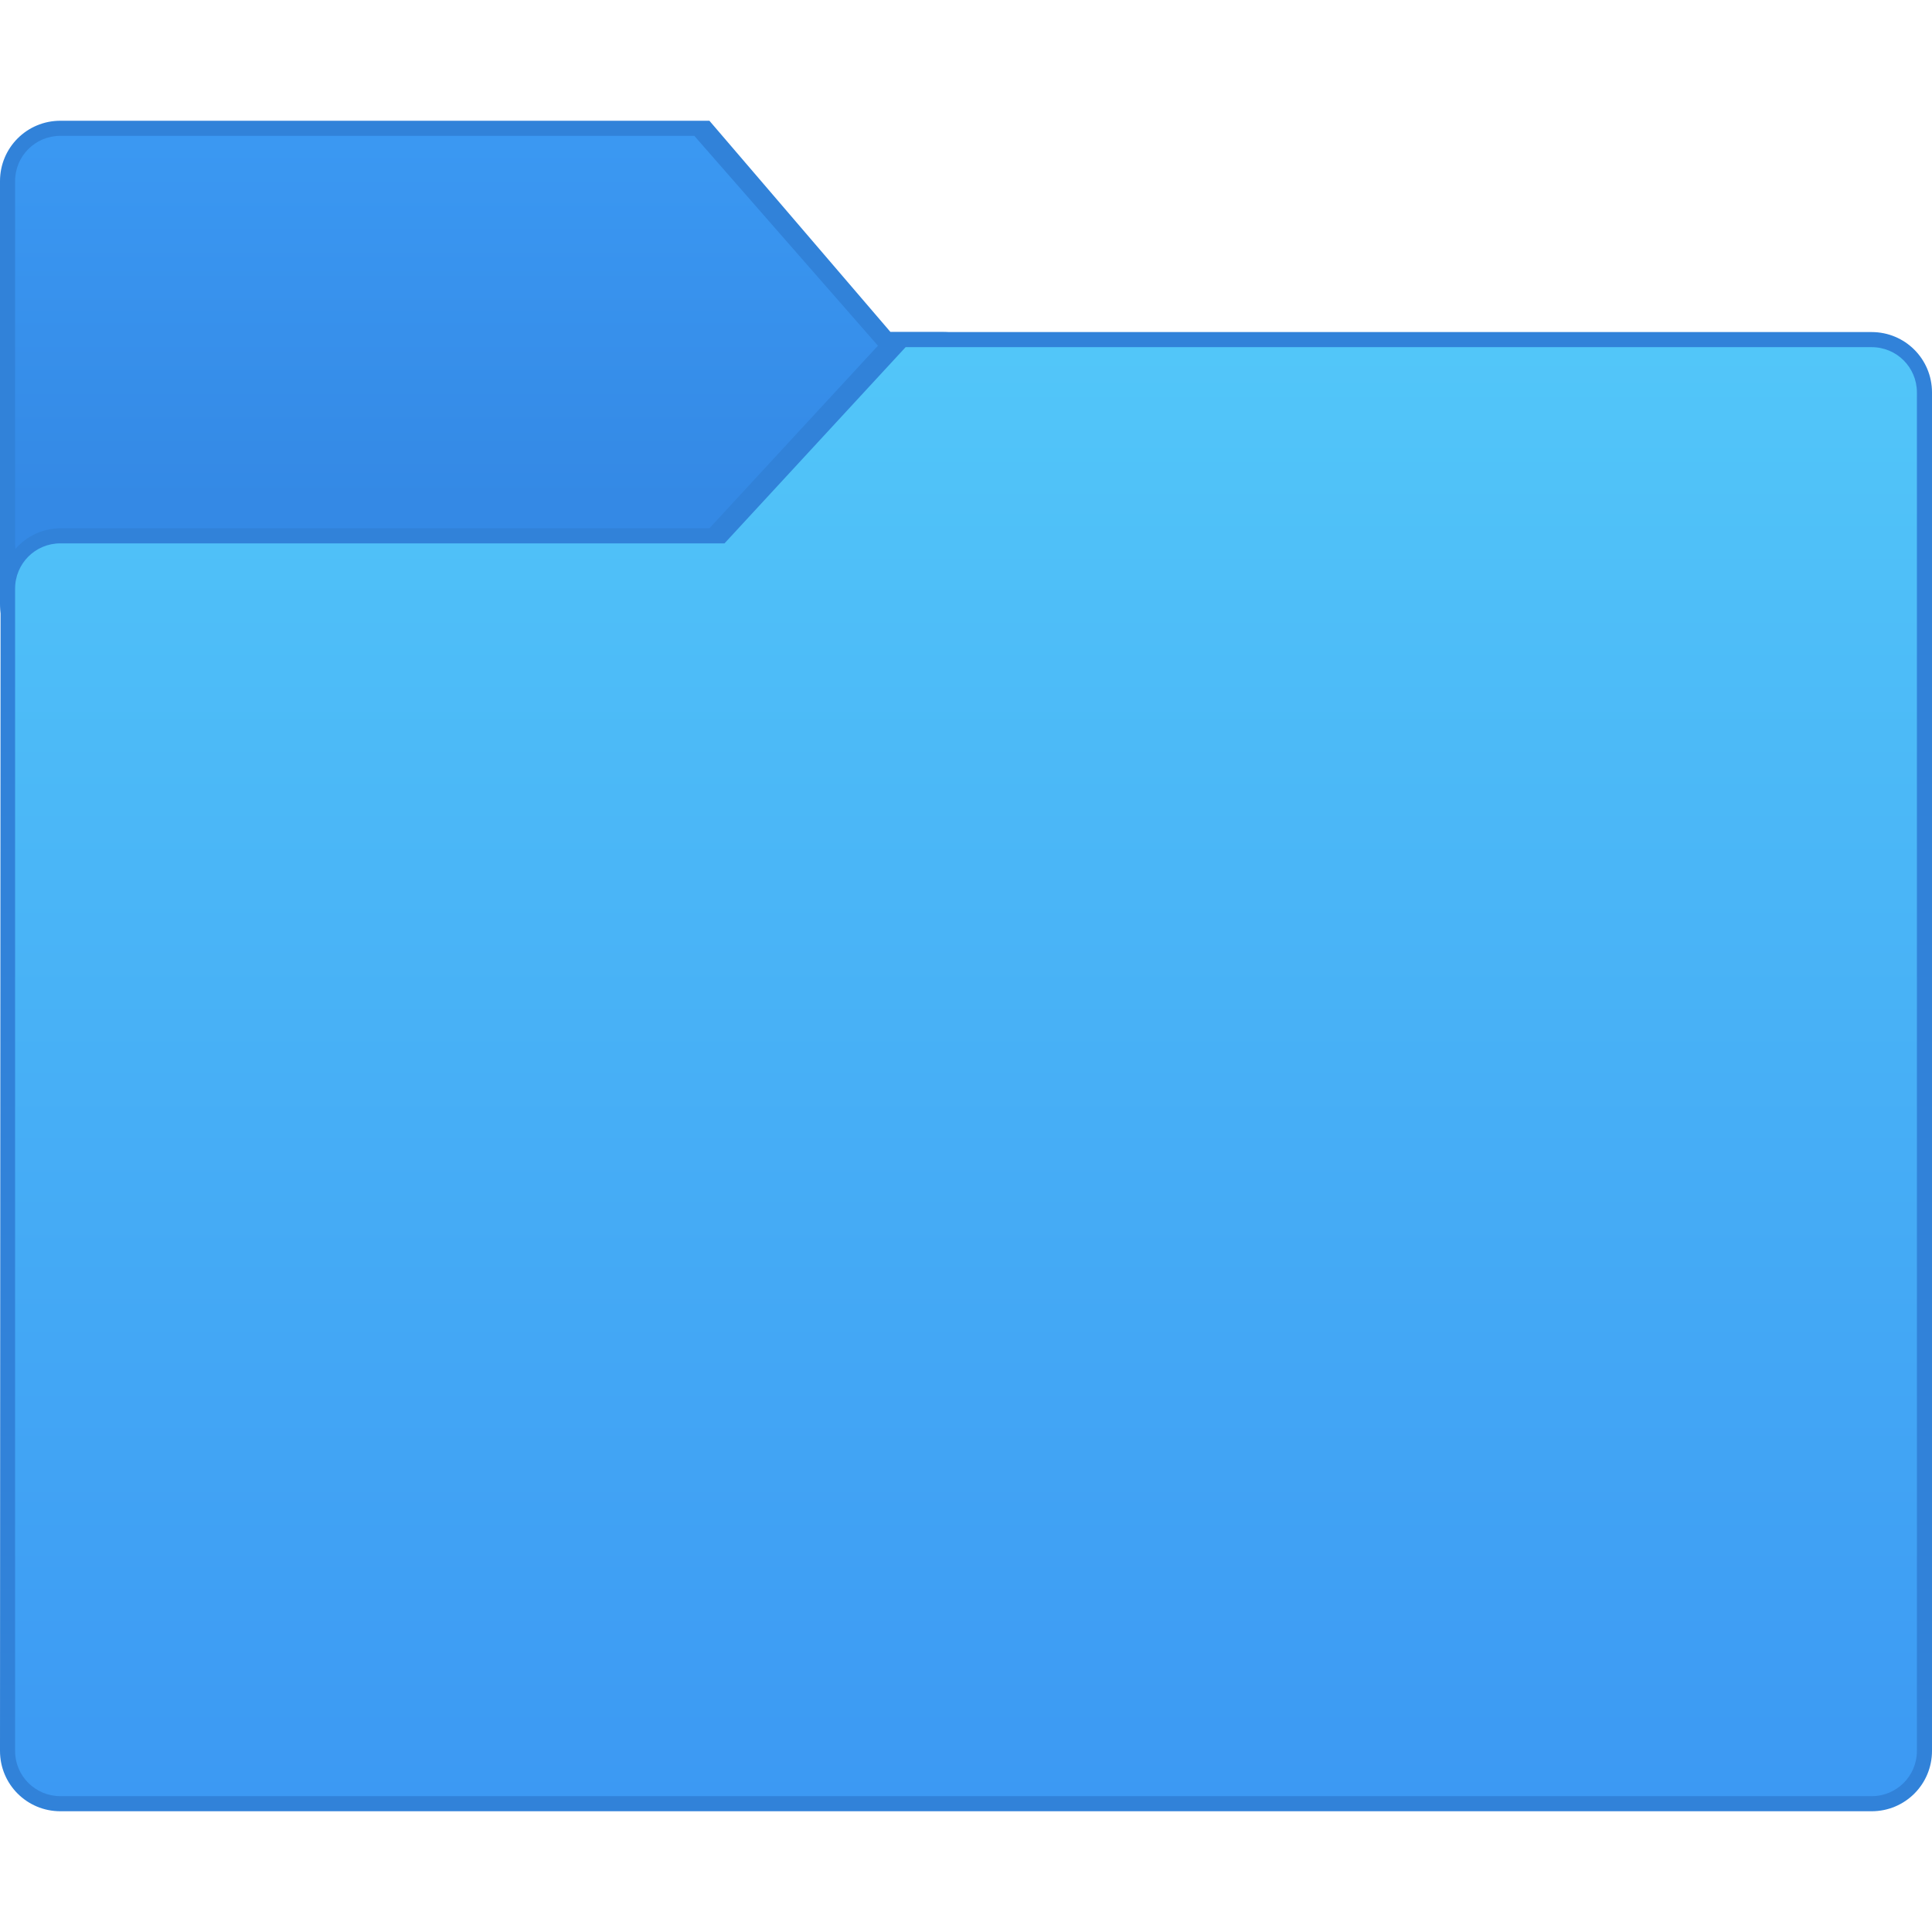<?xml version="1.0" encoding="UTF-8" standalone="no"?>
<!-- Created with Inkscape (http://www.inkscape.org/) -->

<svg
   xmlns:dc="http://purl.org/dc/elements/1.1/"
   xmlns:cc="http://creativecommons.org/ns#"
   xmlns:rdf="http://www.w3.org/1999/02/22-rdf-syntax-ns#"
   xmlns:svg="http://www.w3.org/2000/svg"
   xmlns="http://www.w3.org/2000/svg"
   xmlns:xlink="http://www.w3.org/1999/xlink"
   xmlns:sodipodi="http://sodipodi.sourceforge.net/DTD/sodipodi-0.dtd"
   xmlns:inkscape="http://www.inkscape.org/namespaces/inkscape"
   width="128"
   height="128"
   viewBox="0 0 128 128"
   version="1.1"
   id="svg8"
   inkscape:version="0.92.1 r"
   sodipodi:docname="folder.svg">
  <title
     id="title7895">Antu icon Theme</title>
  <defs
     id="defs2">
    <linearGradient
       gradientTransform="matrix(3.78,0,0,3.78,-56.821,-833.606)"
       inkscape:collect="always"
       xlink:href="#linearGradient4530"
       id="linearGradient4532"
       x1="15.298"
       y1="304.603"
       x2="15.298"
       y2="279.203"
       gradientUnits="userSpaceOnUse" />
    <linearGradient
       inkscape:collect="always"
       id="linearGradient4530">
      <stop
         style="stop-color:#3c99f3;stop-opacity:1"
         offset="0"
         id="stop4526" />
      <stop
         style="stop-color:#52c6f9;stop-opacity:1"
         offset="1"
         id="stop4528" />
    </linearGradient>
    <linearGradient
       gradientTransform="matrix(3.78,0,0,3.78,-12.879,-797.998)"
       inkscape:collect="always"
       xlink:href="#linearGradient6793"
       id="linearGradient6795"
       x1="-6.911"
       y1="272.428"
       x2="-6.911"
       y2="265.813"
       gradientUnits="userSpaceOnUse" />
    <linearGradient
       inkscape:collect="always"
       id="linearGradient6793">
      <stop
         style="stop-color:#3489e5;stop-opacity:1"
         offset="0"
         id="stop6789" />
      <stop
         style="stop-color:#3b99f3;stop-opacity:1"
         offset="1"
         id="stop6791" />
    </linearGradient>
  </defs>
  <sodipodi:namedview
     id="base"
     pagecolor="#ffffff"
     bordercolor="#666666"
     borderopacity="1.0"
     inkscape:pageopacity="0.0"
     inkscape:pageshadow="2"
     inkscape:zoom="3.959798"
     inkscape:cx="23.690929"
     inkscape:cy="60.192875"
     inkscape:document-units="px"
     inkscape:current-layer="layer1"
     showgrid="true"
     units="px"
     inkscape:window-width="1366"
     inkscape:window-height="697"
     inkscape:window-x="0"
     inkscape:window-y="0"
     inkscape:window-maximized="1"
     objecttolerance="10"
     gridtolerance="10"
     guidetolerance="10">
    <inkscape:grid
       type="xygrid"
       id="grid7897"
       empspacing="4" />
  </sodipodi:namedview>
  <g
     inkscape:label="Capa 1"
     inkscape:groupmode="layer"
     id="layer1"
     transform="translate(0,-186.65)">
    <g
       id="g5154"
       transform="translate(64,-12)">
      <path
         sodipodi:nodetypes="sccssssssss"
         inkscape:connector-curvature="0"
         id="rect4937-8-6"
         d="m -60,206.65 43,-4e-5 12,14 h 3.5 c 2.216,0 4,1.784 4,4 v 14 c 0,2.216 -1.784,4 -4,4 H -60 c -2.216,0 -4,-1.784 -4,-4 v -28 c 0,-2.216 1.784,-4 4,-4 z"
         style="opacity:1;vector-effect:none;fill:#3182d9;fill-opacity:1;stroke:none;stroke-width:0.756;stroke-linecap:round;stroke-linejoin:round;stroke-miterlimit:4;stroke-dasharray:none;stroke-dashoffset:0;stroke-opacity:1;paint-order:normal" />
      <path
         sodipodi:nodetypes="scccssss"
         inkscape:connector-curvature="0"
         id="rect9379-4-2"
         d="m -60,207.65 h 42 l 14,16 -14,14 h -42 c -1.662,0 -3,-1.338 -3,-3 v -24 c 0,-1.662 1.338,-3 3,-3 z"
         style="opacity:1;fill:url(#linearGradient6795);fill-opacity:1;stroke:none;stroke-width:1;stroke-opacity:1" />
      <path
         sodipodi:nodetypes="cccssssssssc"
         inkscape:connector-curvature="0"
         id="rect4931-3-6"
         d="m -62.962,233.65 h 45.962 L -5,220.65 H 60 c 2.216,0 4,1.784 4,4 V 314.65 c 0,2.216 -1.784,4 -4,4 H -60 c -2.216,0 -4.001,-1.784 -4,-4 l 0.038,-77 c 0.001,-2.216 1.784,-4.002 4,-4 z"
         style="opacity:1;vector-effect:none;fill:#3182d9;fill-opacity:1;stroke:none;stroke-width:0.756;stroke-linecap:round;stroke-linejoin:round;stroke-miterlimit:4;stroke-dasharray:none;stroke-dashoffset:0;stroke-opacity:1;paint-order:normal" />
      <path
         sodipodi:nodetypes="sccssssssss"
         inkscape:connector-curvature="0"
         id="rect9376-6-1"
         d="m -60,234.65 h 44 L -4,221.65 H 60 c 1.662,0 3,1.338 3,3 v 90 c 0,1.662 -1.338,3 -3,3 H -60 c -1.662,0 -3,-1.338 -3,-3 v -77 c 0,-1.662 1.338,-3.004 3,-3 z"
         style="opacity:1;fill:url(#linearGradient4532);fill-opacity:1;stroke:none;stroke-width:1;stroke-opacity:1" />
    </g>
  </g>
</svg>
